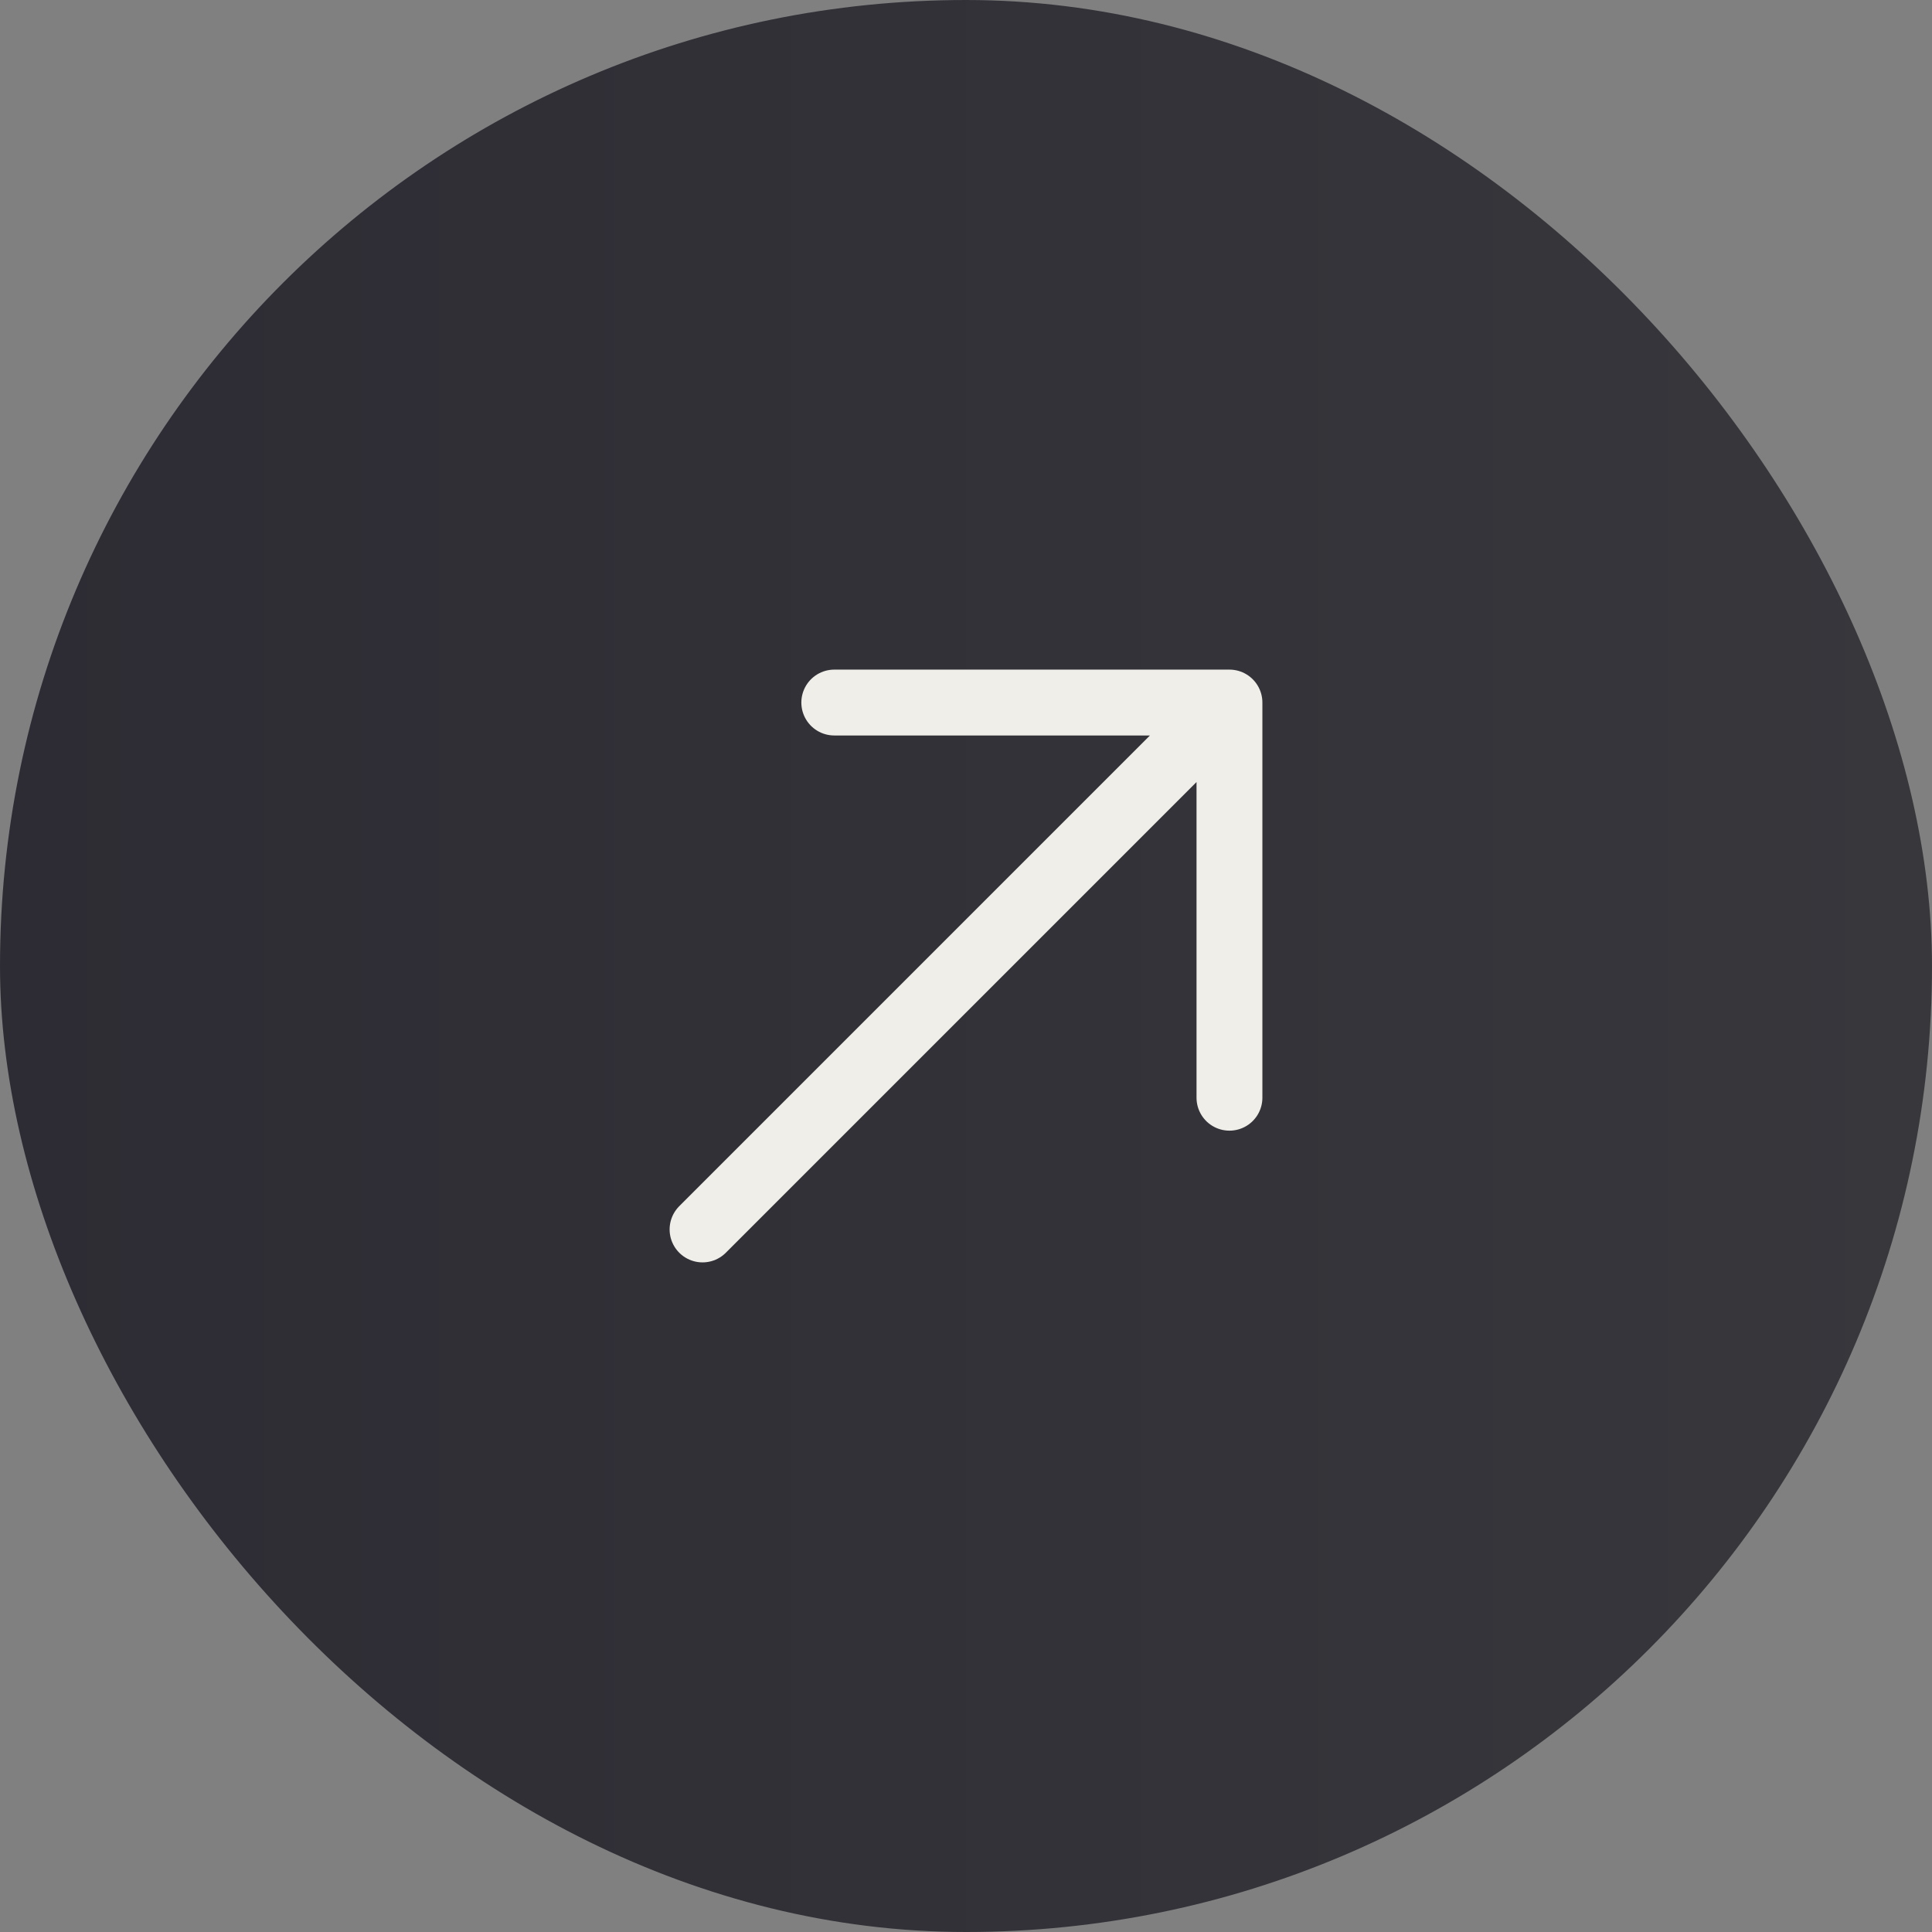 <svg width="44" height="44" viewBox="0 0 44 44" fill="none" xmlns="http://www.w3.org/2000/svg">
<rect x="0" y="0" width="44" height="44" fill="#808080" stroke="none"/>
<rect x="0.5" y="0.5" width="43" height="43" rx="21.5" fill="url(#paint0_linear_2_269)"/>
<rect x="0.5" y="0.5" width="43" height="43" rx="21.5" stroke="url(#paint1_linear_2_269)"/>
<path d="M16 28L28 16M28 16H19M28 16V25" stroke="#F0EEE8" stroke-width="1.5" stroke-linecap="round" stroke-linejoin="round"/>
<defs>
<linearGradient id="paint0_linear_2_269" x1="0" y1="22" x2="44" y2="22" gradientUnits="userSpaceOnUse">
<stop stop-color="#2D2C34"/>
<stop offset="1" stop-color="#38373C"/>
</linearGradient>
<linearGradient id="paint1_linear_2_269" x1="0" y1="22" x2="44" y2="22" gradientUnits="userSpaceOnUse">
<stop stop-color="#2D2C34"/>
<stop offset="1" stop-color="#38373C"/>
</linearGradient>
</defs>
</svg>
